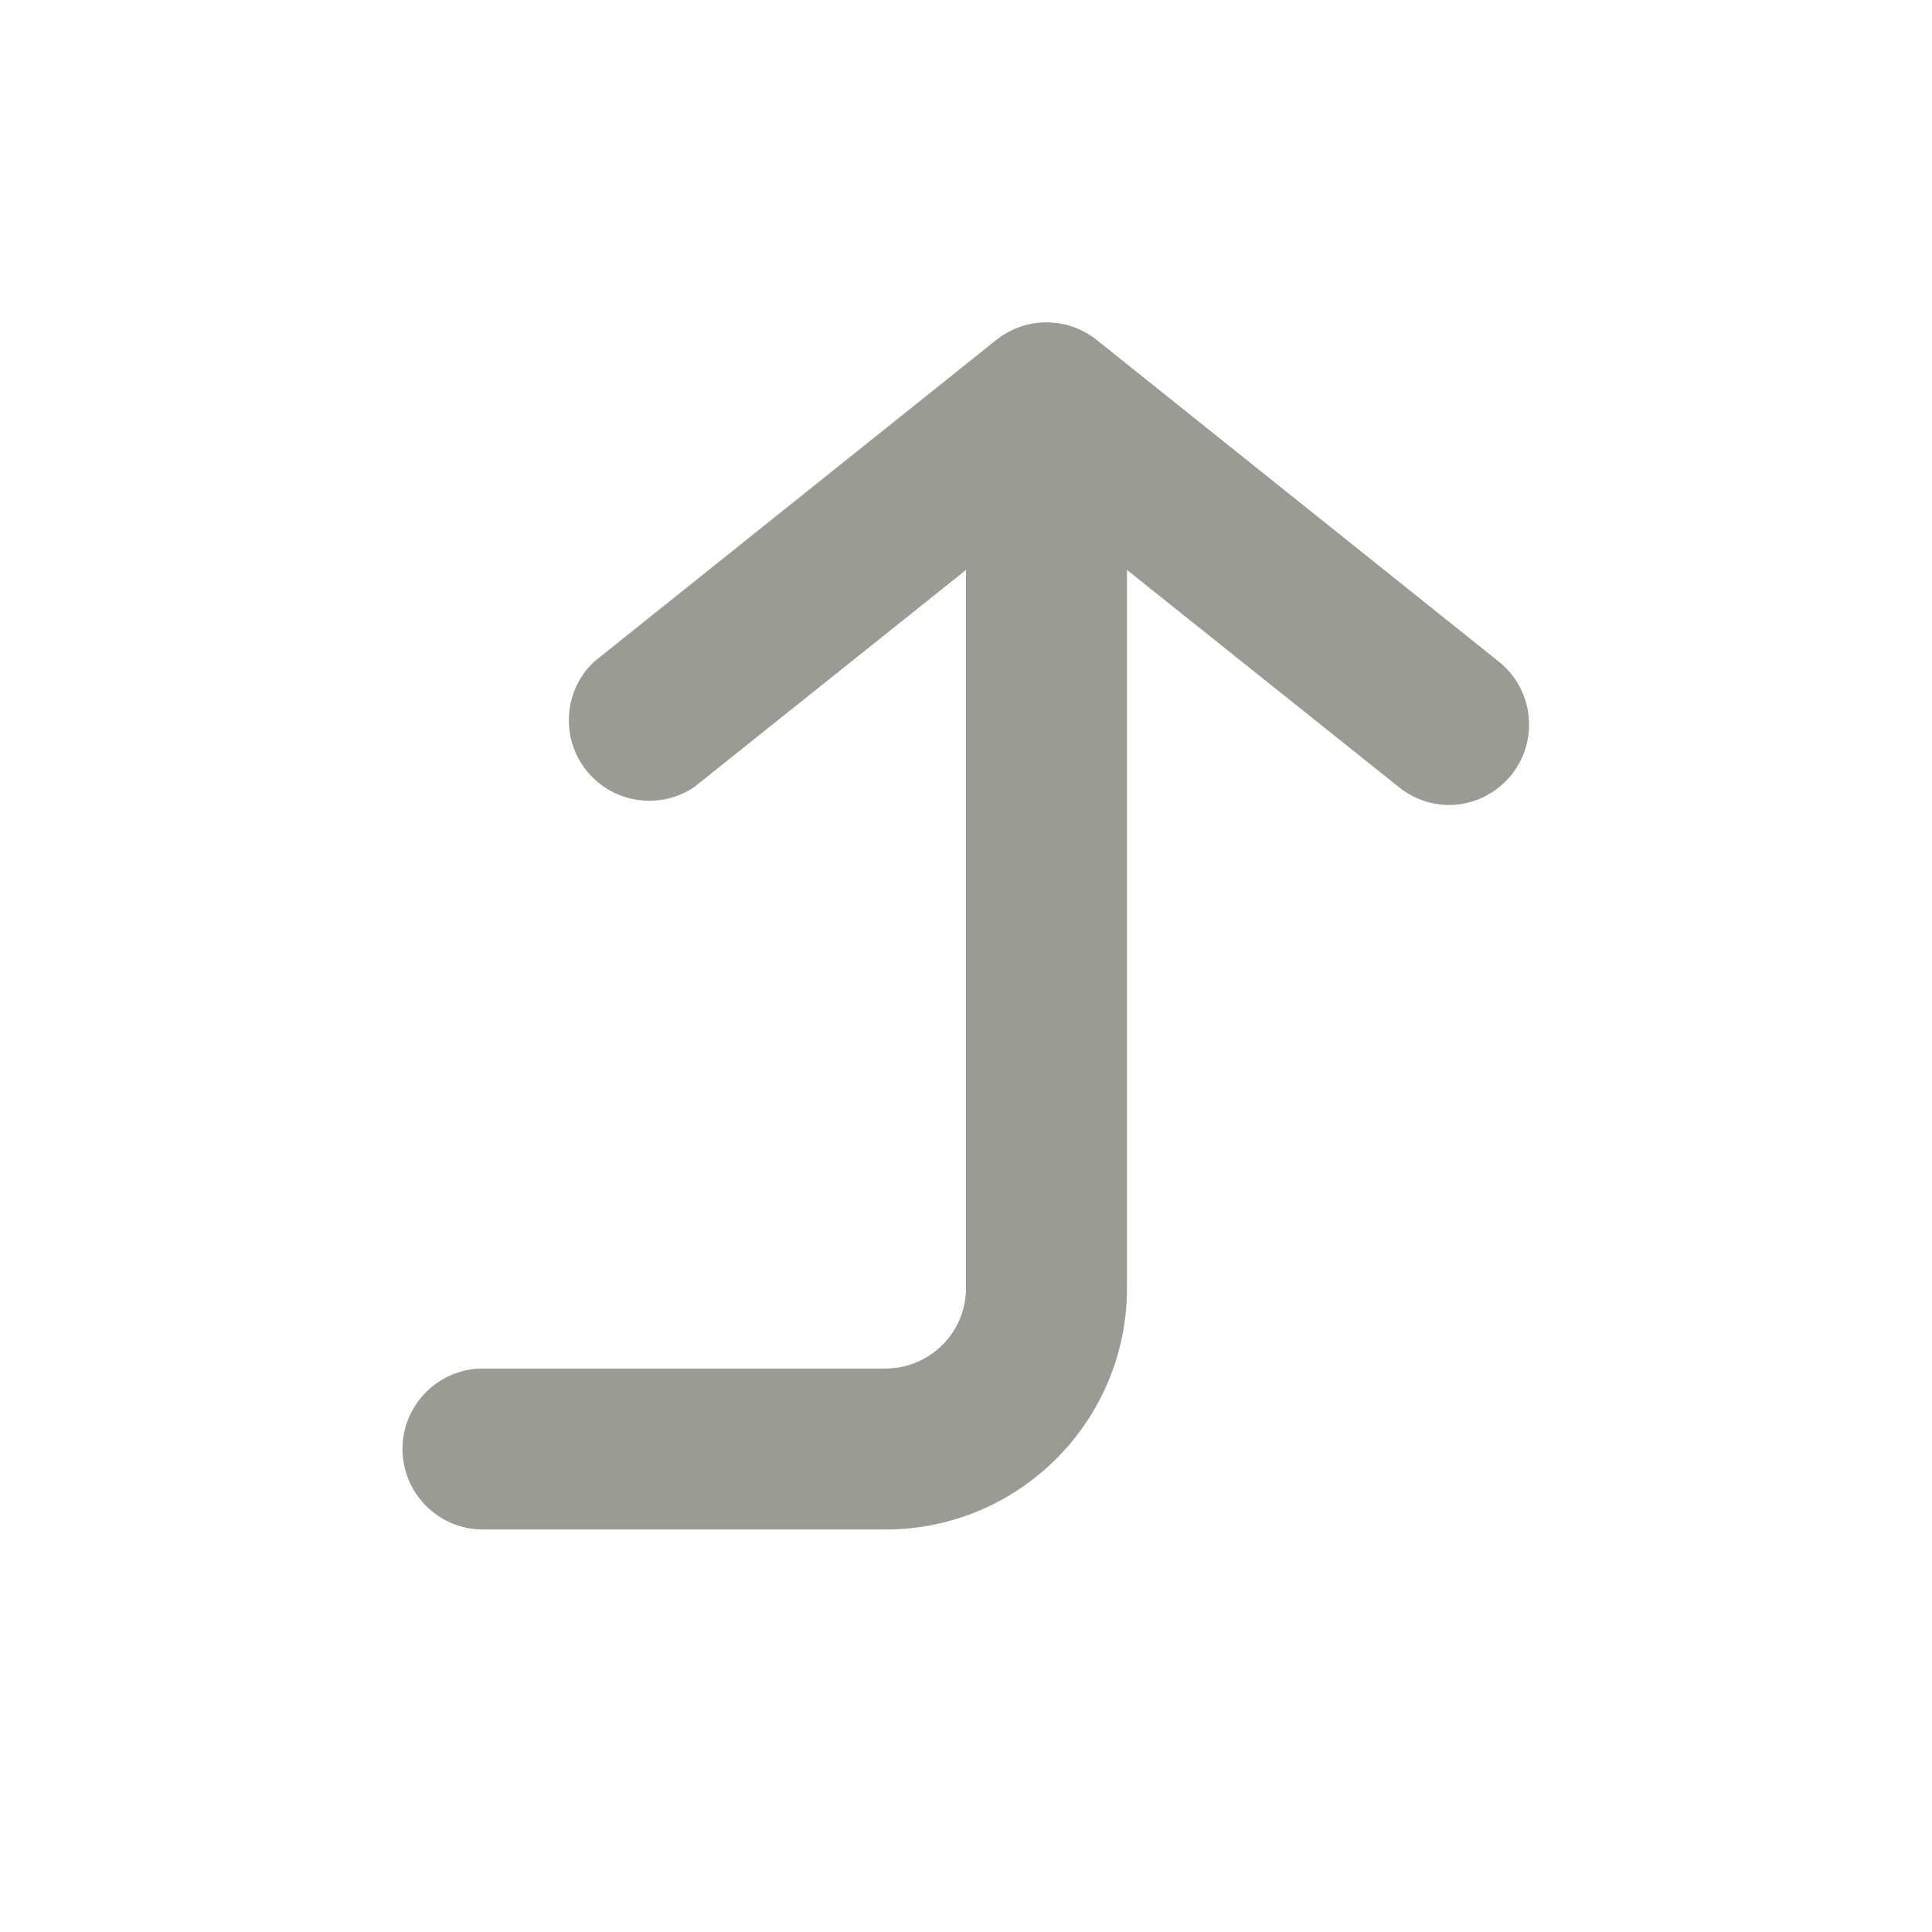 <?xml version="1.0" encoding="UTF-8"?>
<svg version="1.1" viewBox="0 0 24 24" xmlns="http://www.w3.org/2000/svg" xmlns:xlink="http://www.w3.org/1999/xlink">
    <!--Generated by IJSVG (https://github.com/iconjar/IJSVG)-->
    <g fill="#9A9B94">
        <path opacity="0" d="M0,0h24v24h-24Z" transform="matrix(-1,1.22465e-16,-1.22465e-16,-1,24,24)"></path>
        <path d="M18.62,8.22l-5,-4l-2.40099e-08,-1.89728e-08c-0.363,-0.287 -0.877,-0.287 -1.24,3.79457e-08l-5,4l-5.752e-08,5.42947e-08c-0.402,0.379 -0.42,1.012 -0.041,1.414c0.334,0.354 0.875,0.416 1.281,0.146l3.38,-2.7v8.92v0c0,0.552 -0.448,1 -1,1h-5h-4.37114e-08c-0.552,2.41411e-08 -1,0.448 -1,1c2.41411e-08,0.552 0.448,1 1,1h5l-1.31134e-07,-3.55271e-15c1.657,7.24234e-08 3,-1.343 3,-3v-8.92l3.38,2.7l-4.93695e-09,-3.96105e-09c0.176,0.141 0.394,0.219 0.62,0.22l3.26927e-08,-1.50722e-10c0.304,-0.001 0.591,-0.141 0.78,-0.38l1.88103e-09,-2.38402e-09c0.34,-0.431 0.269,-1.057 -0.16,-1.4Z"></path>
    </g>
</svg>